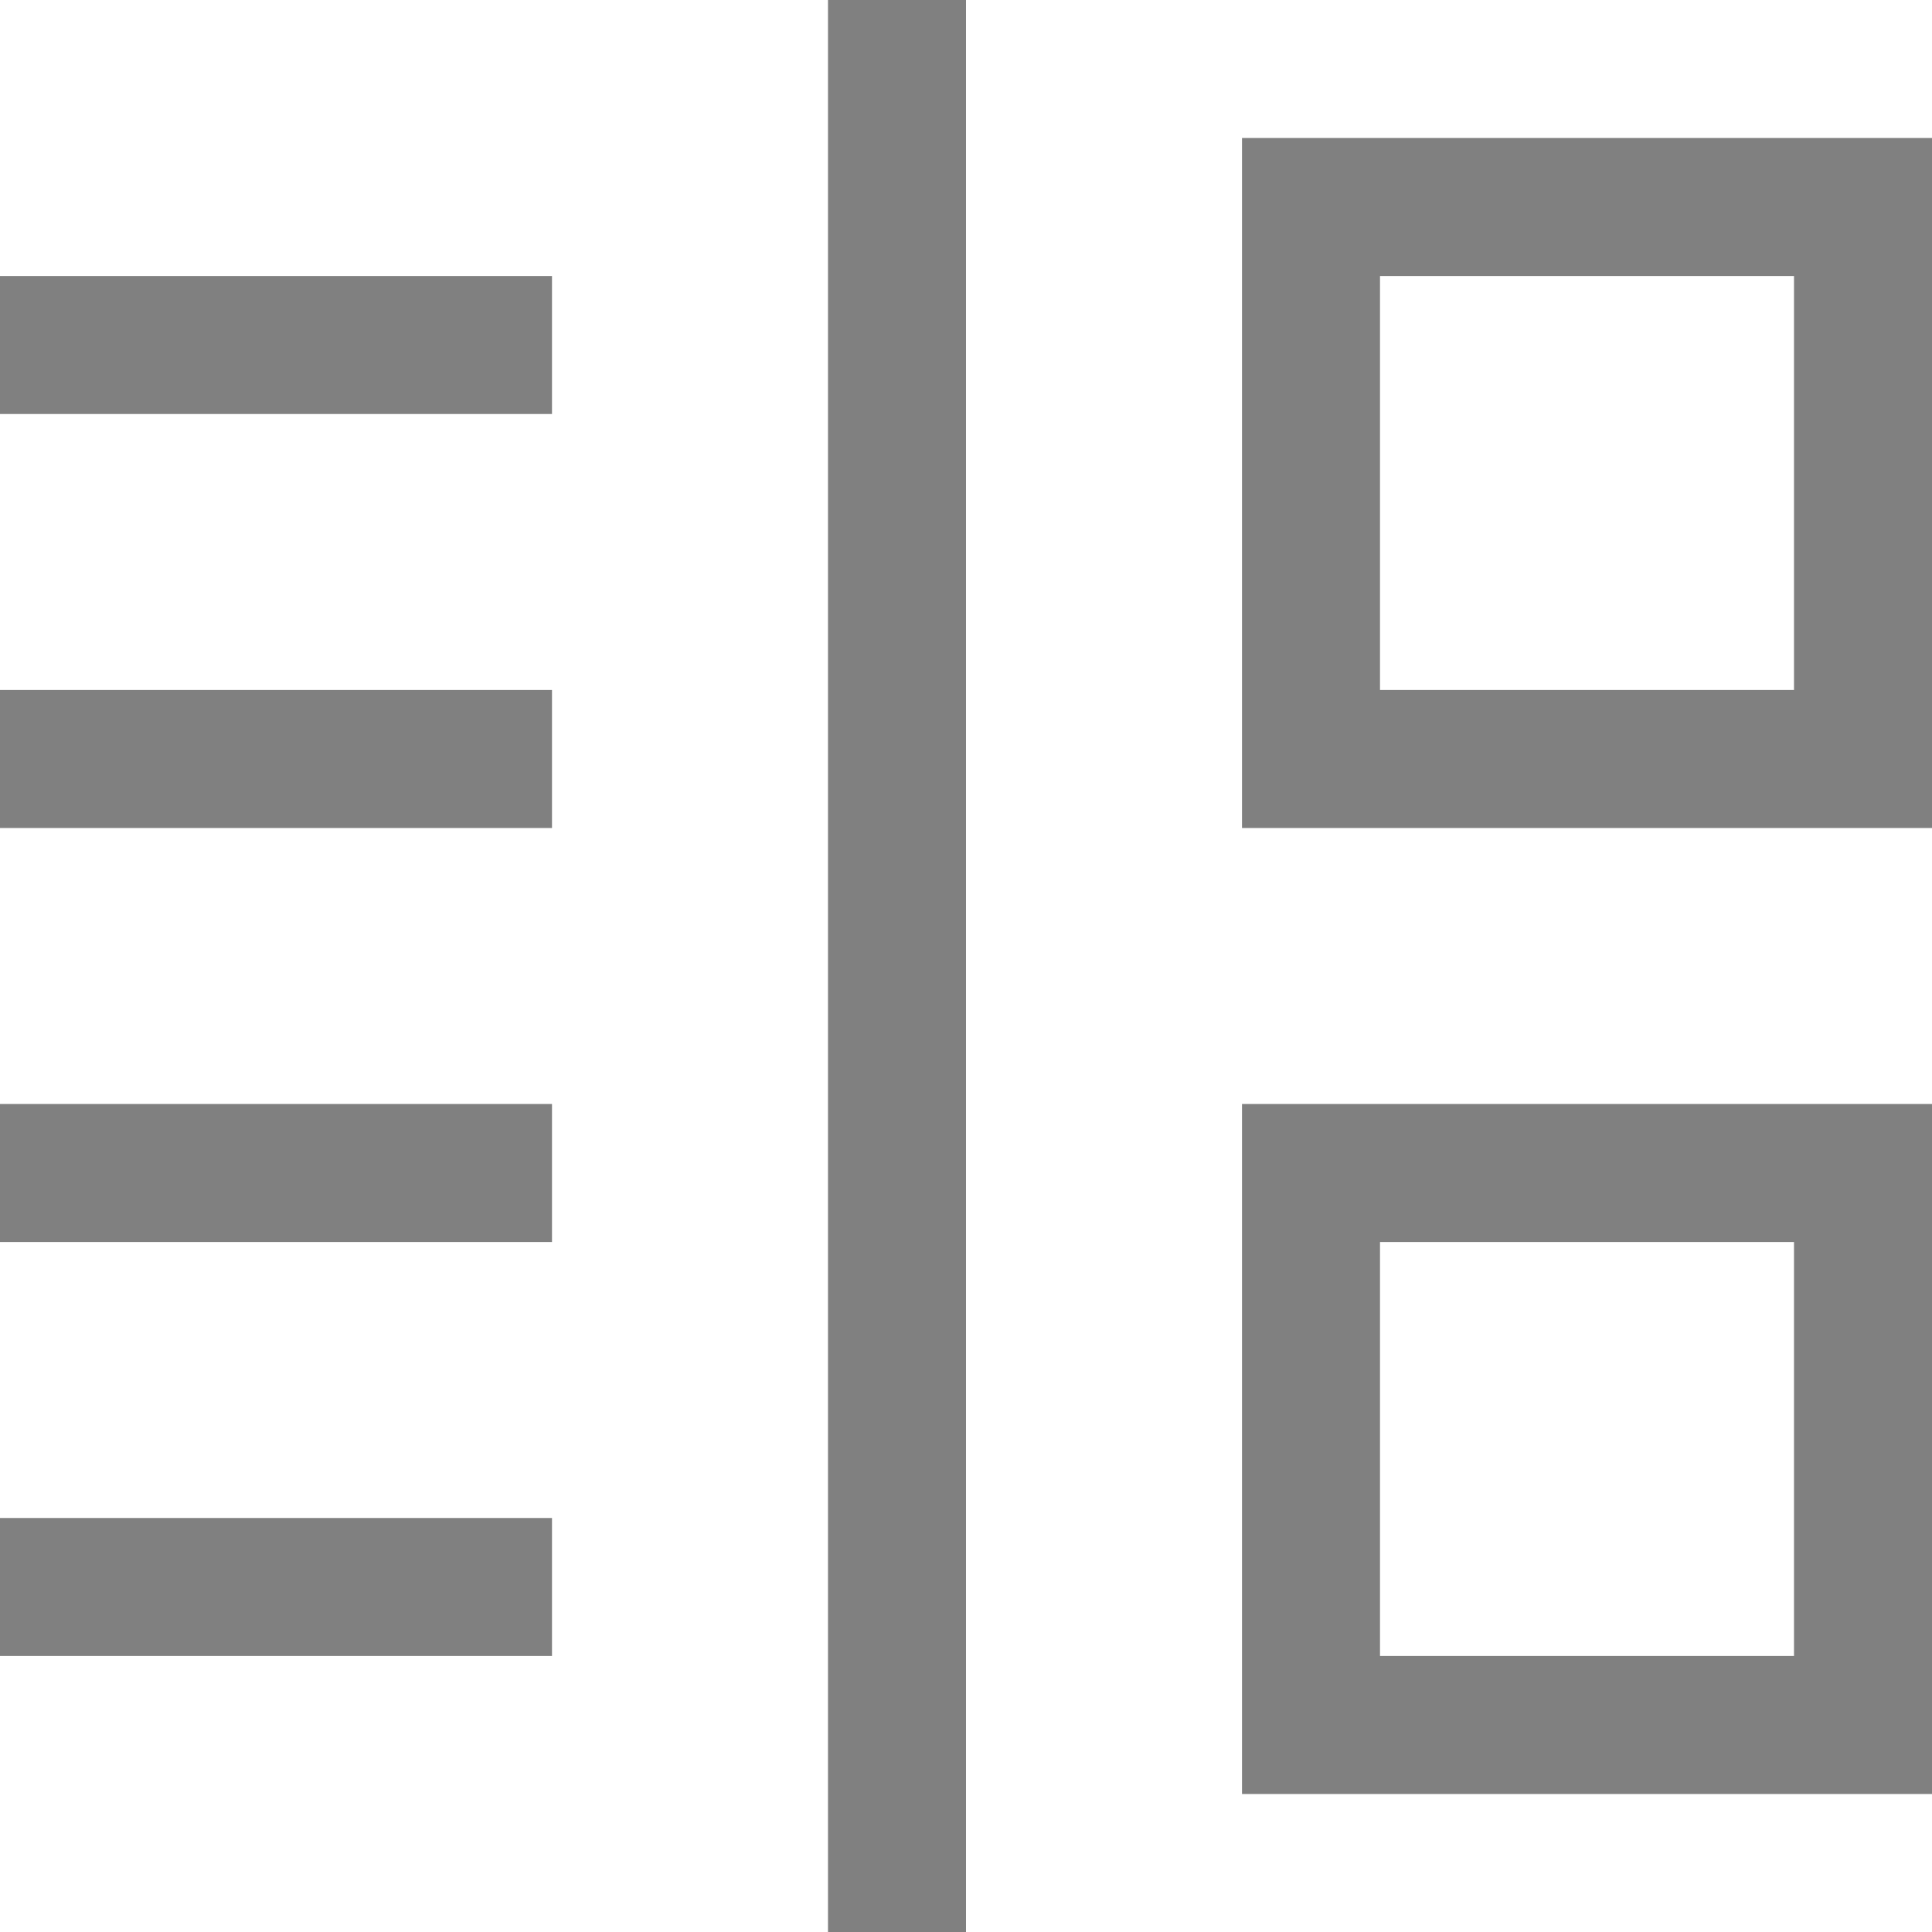 <?xml version="1.0" encoding="utf-8"?>
<!-- Generator: Adobe Illustrator 21.0.0, SVG Export Plug-In . SVG Version: 6.00 Build 0)  -->
<svg version="1.1" id="视图" xmlns="http://www.w3.org/2000/svg" xmlns:xlink="http://www.w3.org/1999/xlink" x="0px" y="0px"
	 viewBox="0 0 14 14" style="enable-background:new 0 0 14 14;" xml:space="preserve">
<style type="text/css">
	.st0{fill:#808080;}
</style>
<title>14</title>
<g id="_14">
	<rect x="6" class="st0" width="1" height="14"/>
	<path class="st0" d="M9,1v5h5V1H9z M13,5h-3V2h3V5z"/>
	<path class="st0" d="M9,8v5h5V8H9z M13,12h-3V9h3V12z"/>
	<rect y="2" class="st0" width="4" height="1"/>
	<rect y="5" class="st0" width="4" height="1"/>
	<rect y="8" class="st0" width="4" height="1"/>
	<rect y="11" class="st0" width="4" height="1"/>
</g>
</svg>
